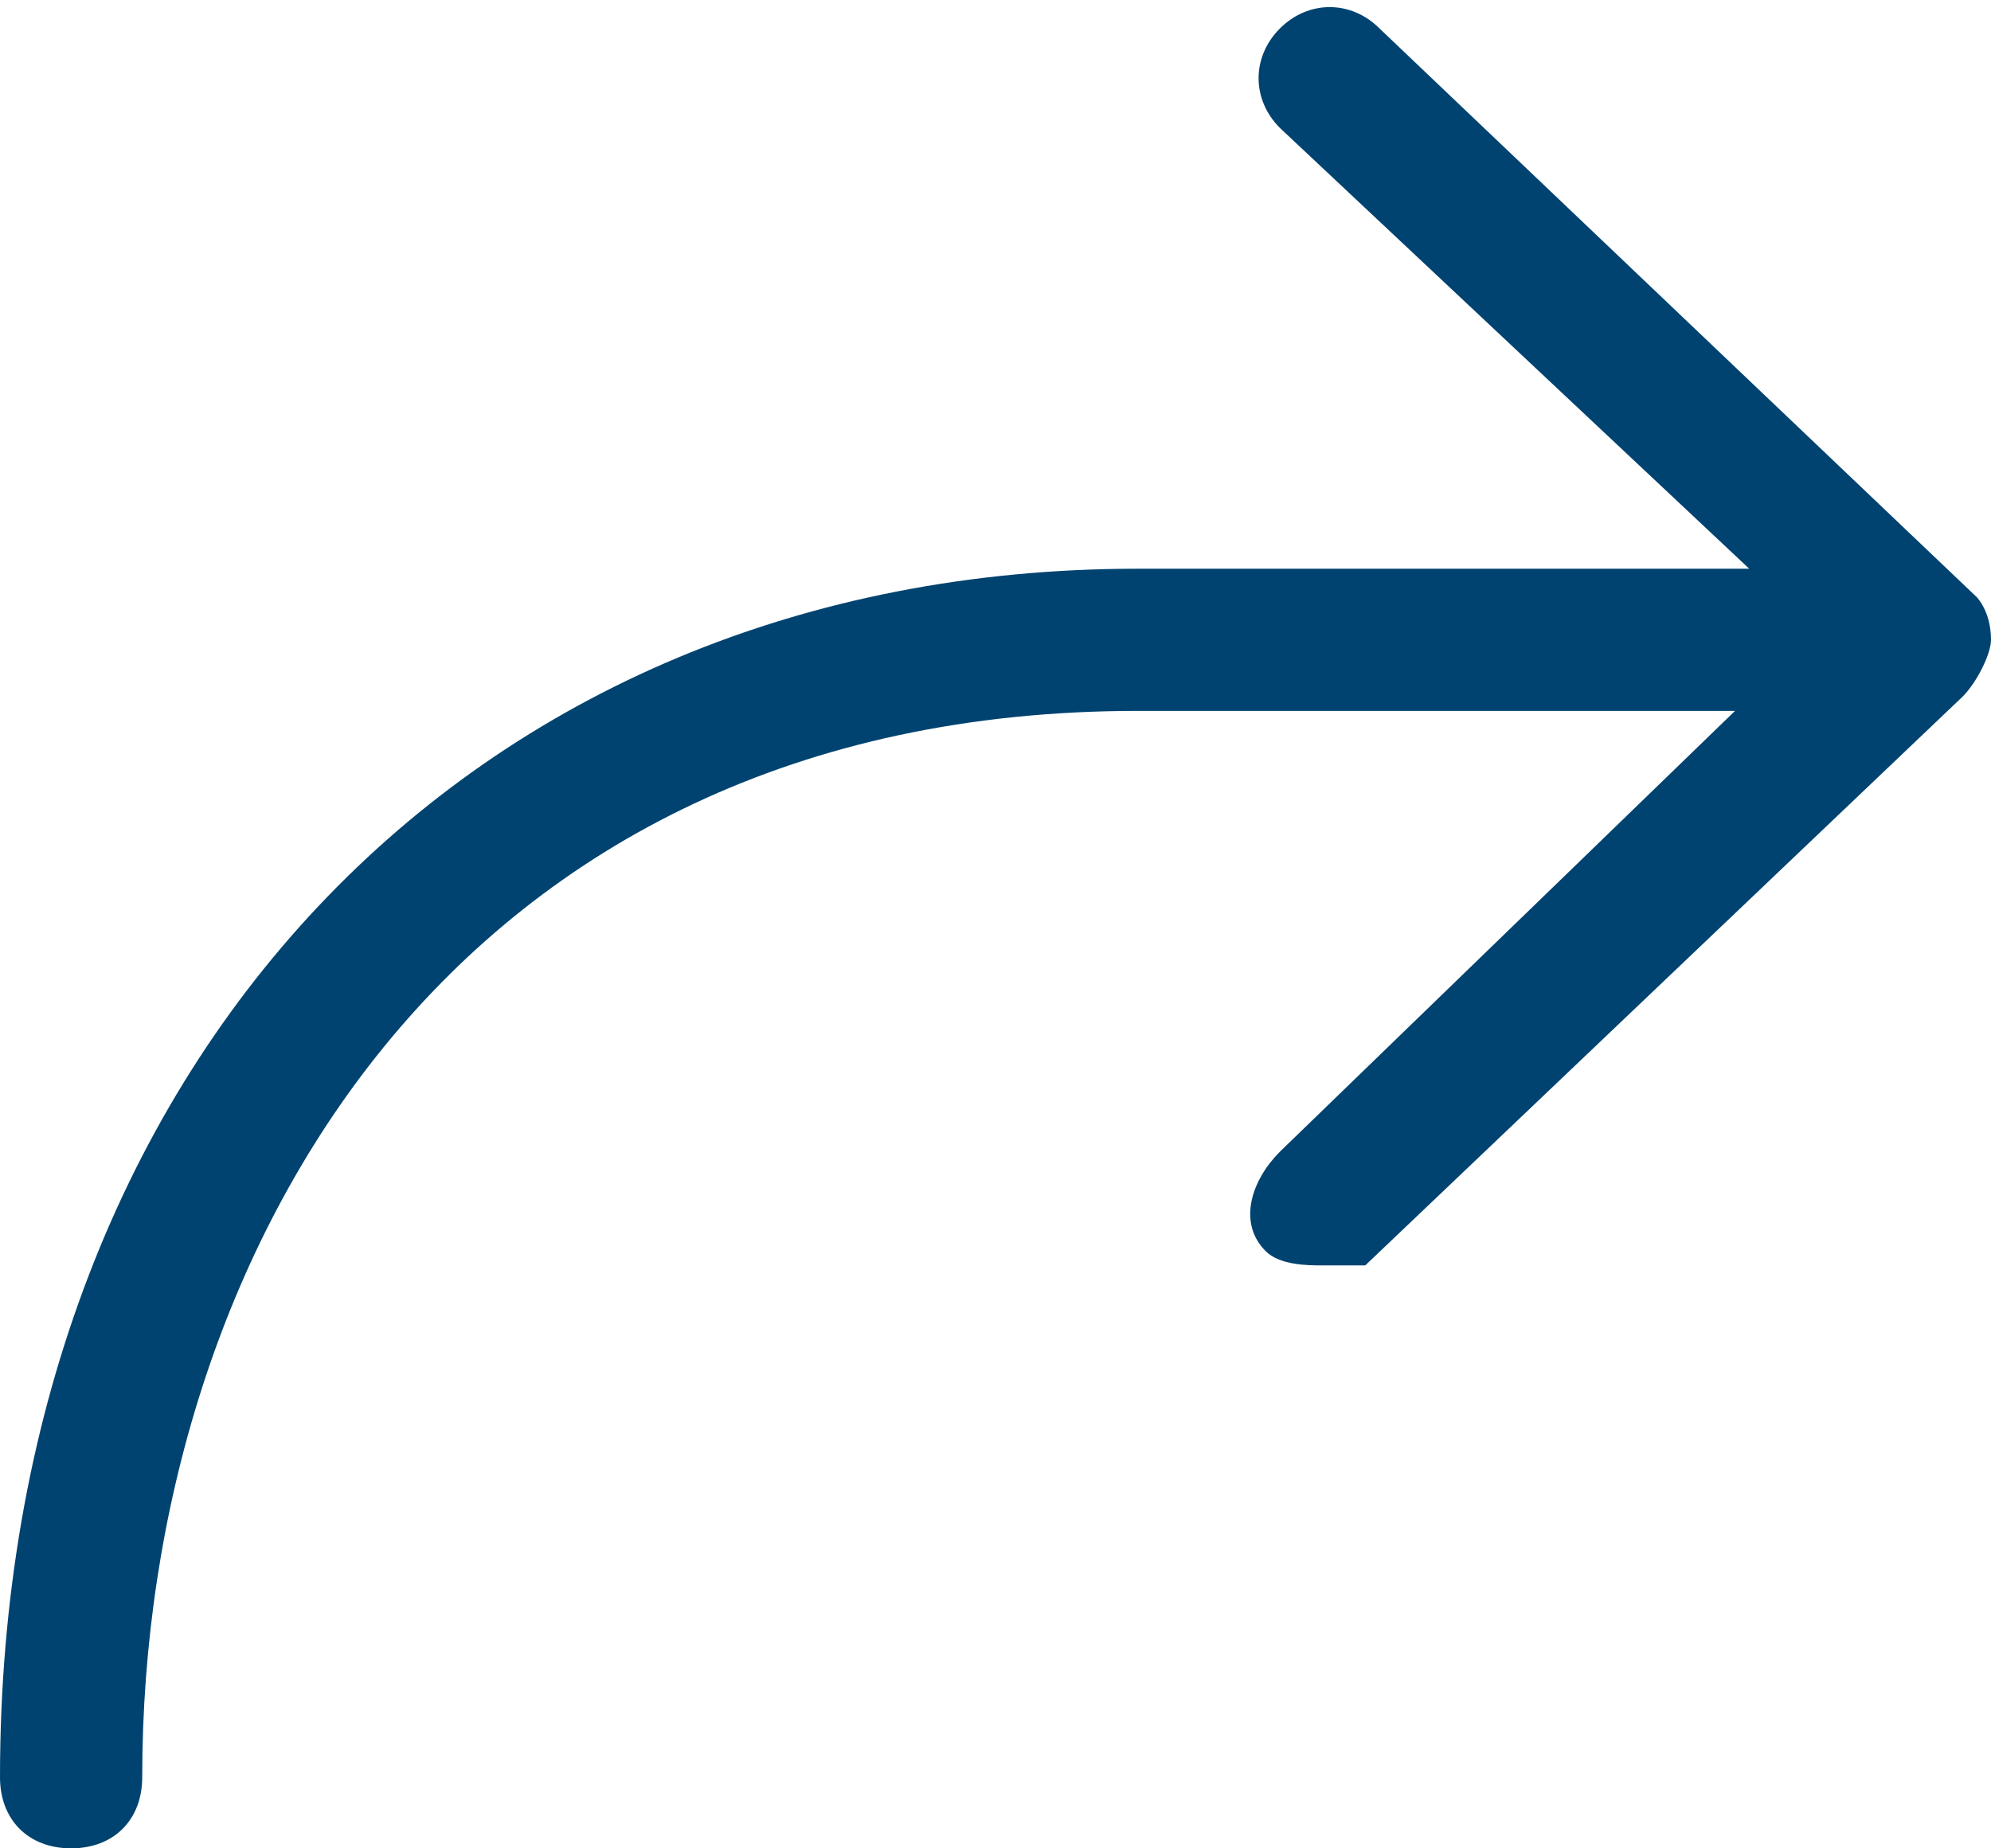 <svg xmlns="http://www.w3.org/2000/svg" width="14" height="13" viewBox="0 0 14 13"><path fill="#004370" d="M14 4.5c0 .1-.1.3-.2.4l-4.2 4h-.3c-.1 0-.3 0-.4-.1-.2-.2-.1-.5.1-.7L12.2 5H8c-4.8 0-7 3.8-7 7.5 0 .3-.2.5-.5.5s-.5-.2-.5-.5C0 7.5 3.3 4 8 4h4.3L9 .9C8.8.7 8.8.4 9 .2c.2-.2.5-.2.7 0l4.2 4s.1.1.1.3z"/></svg>